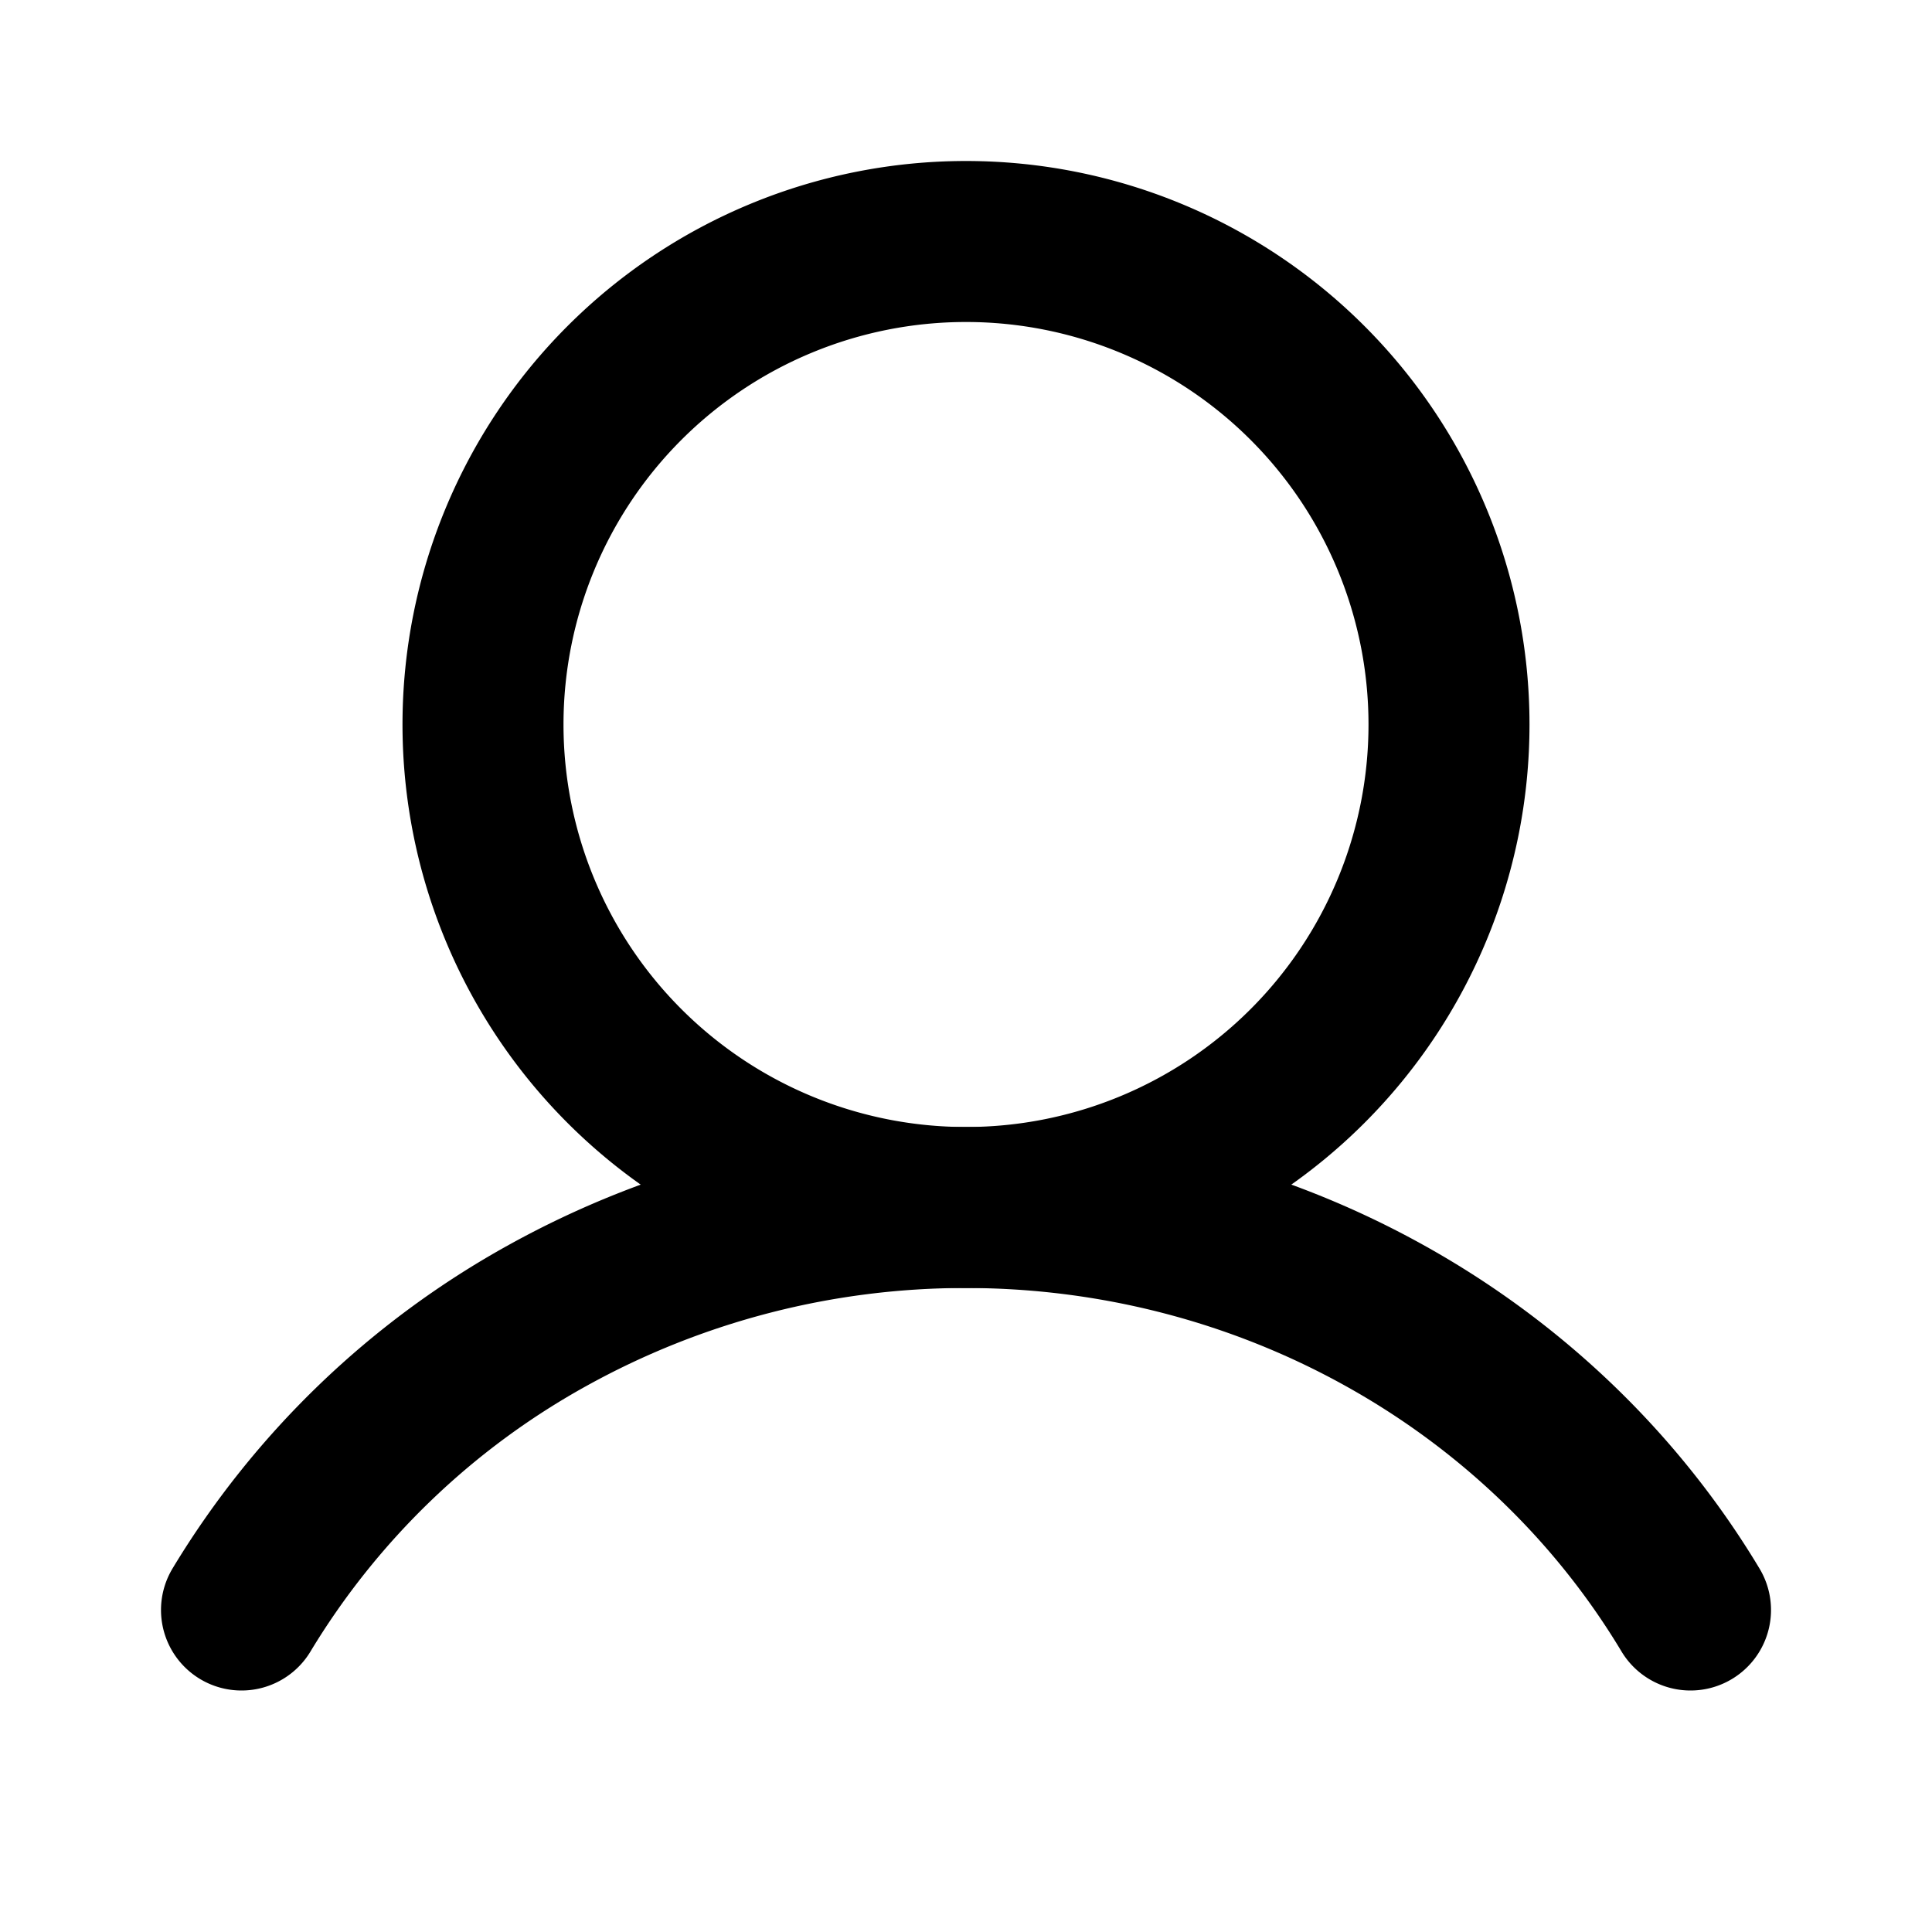 <svg
  width="24"
  height="24"
  viewBox="0 0 24 24"
  xmlns="http://www.w3.org/2000/svg"
  fill="none"
  stroke="currentColor"
  stroke-width="2"
  stroke-linecap="round"
  stroke-linejoin="round"
>
  <path d="M12 15a6 6 0 1 0 0-12 6 6 0 0 0 0 12z" />
  <path d="M3 20a10.208 10.208 0 0 1 3.804-3.66A10.708 10.708 0 0 1 12 15c1.824 0 3.616.462 5.196 1.34 1.58.877 2.892 2.14 3.804 3.66" />
</svg>
